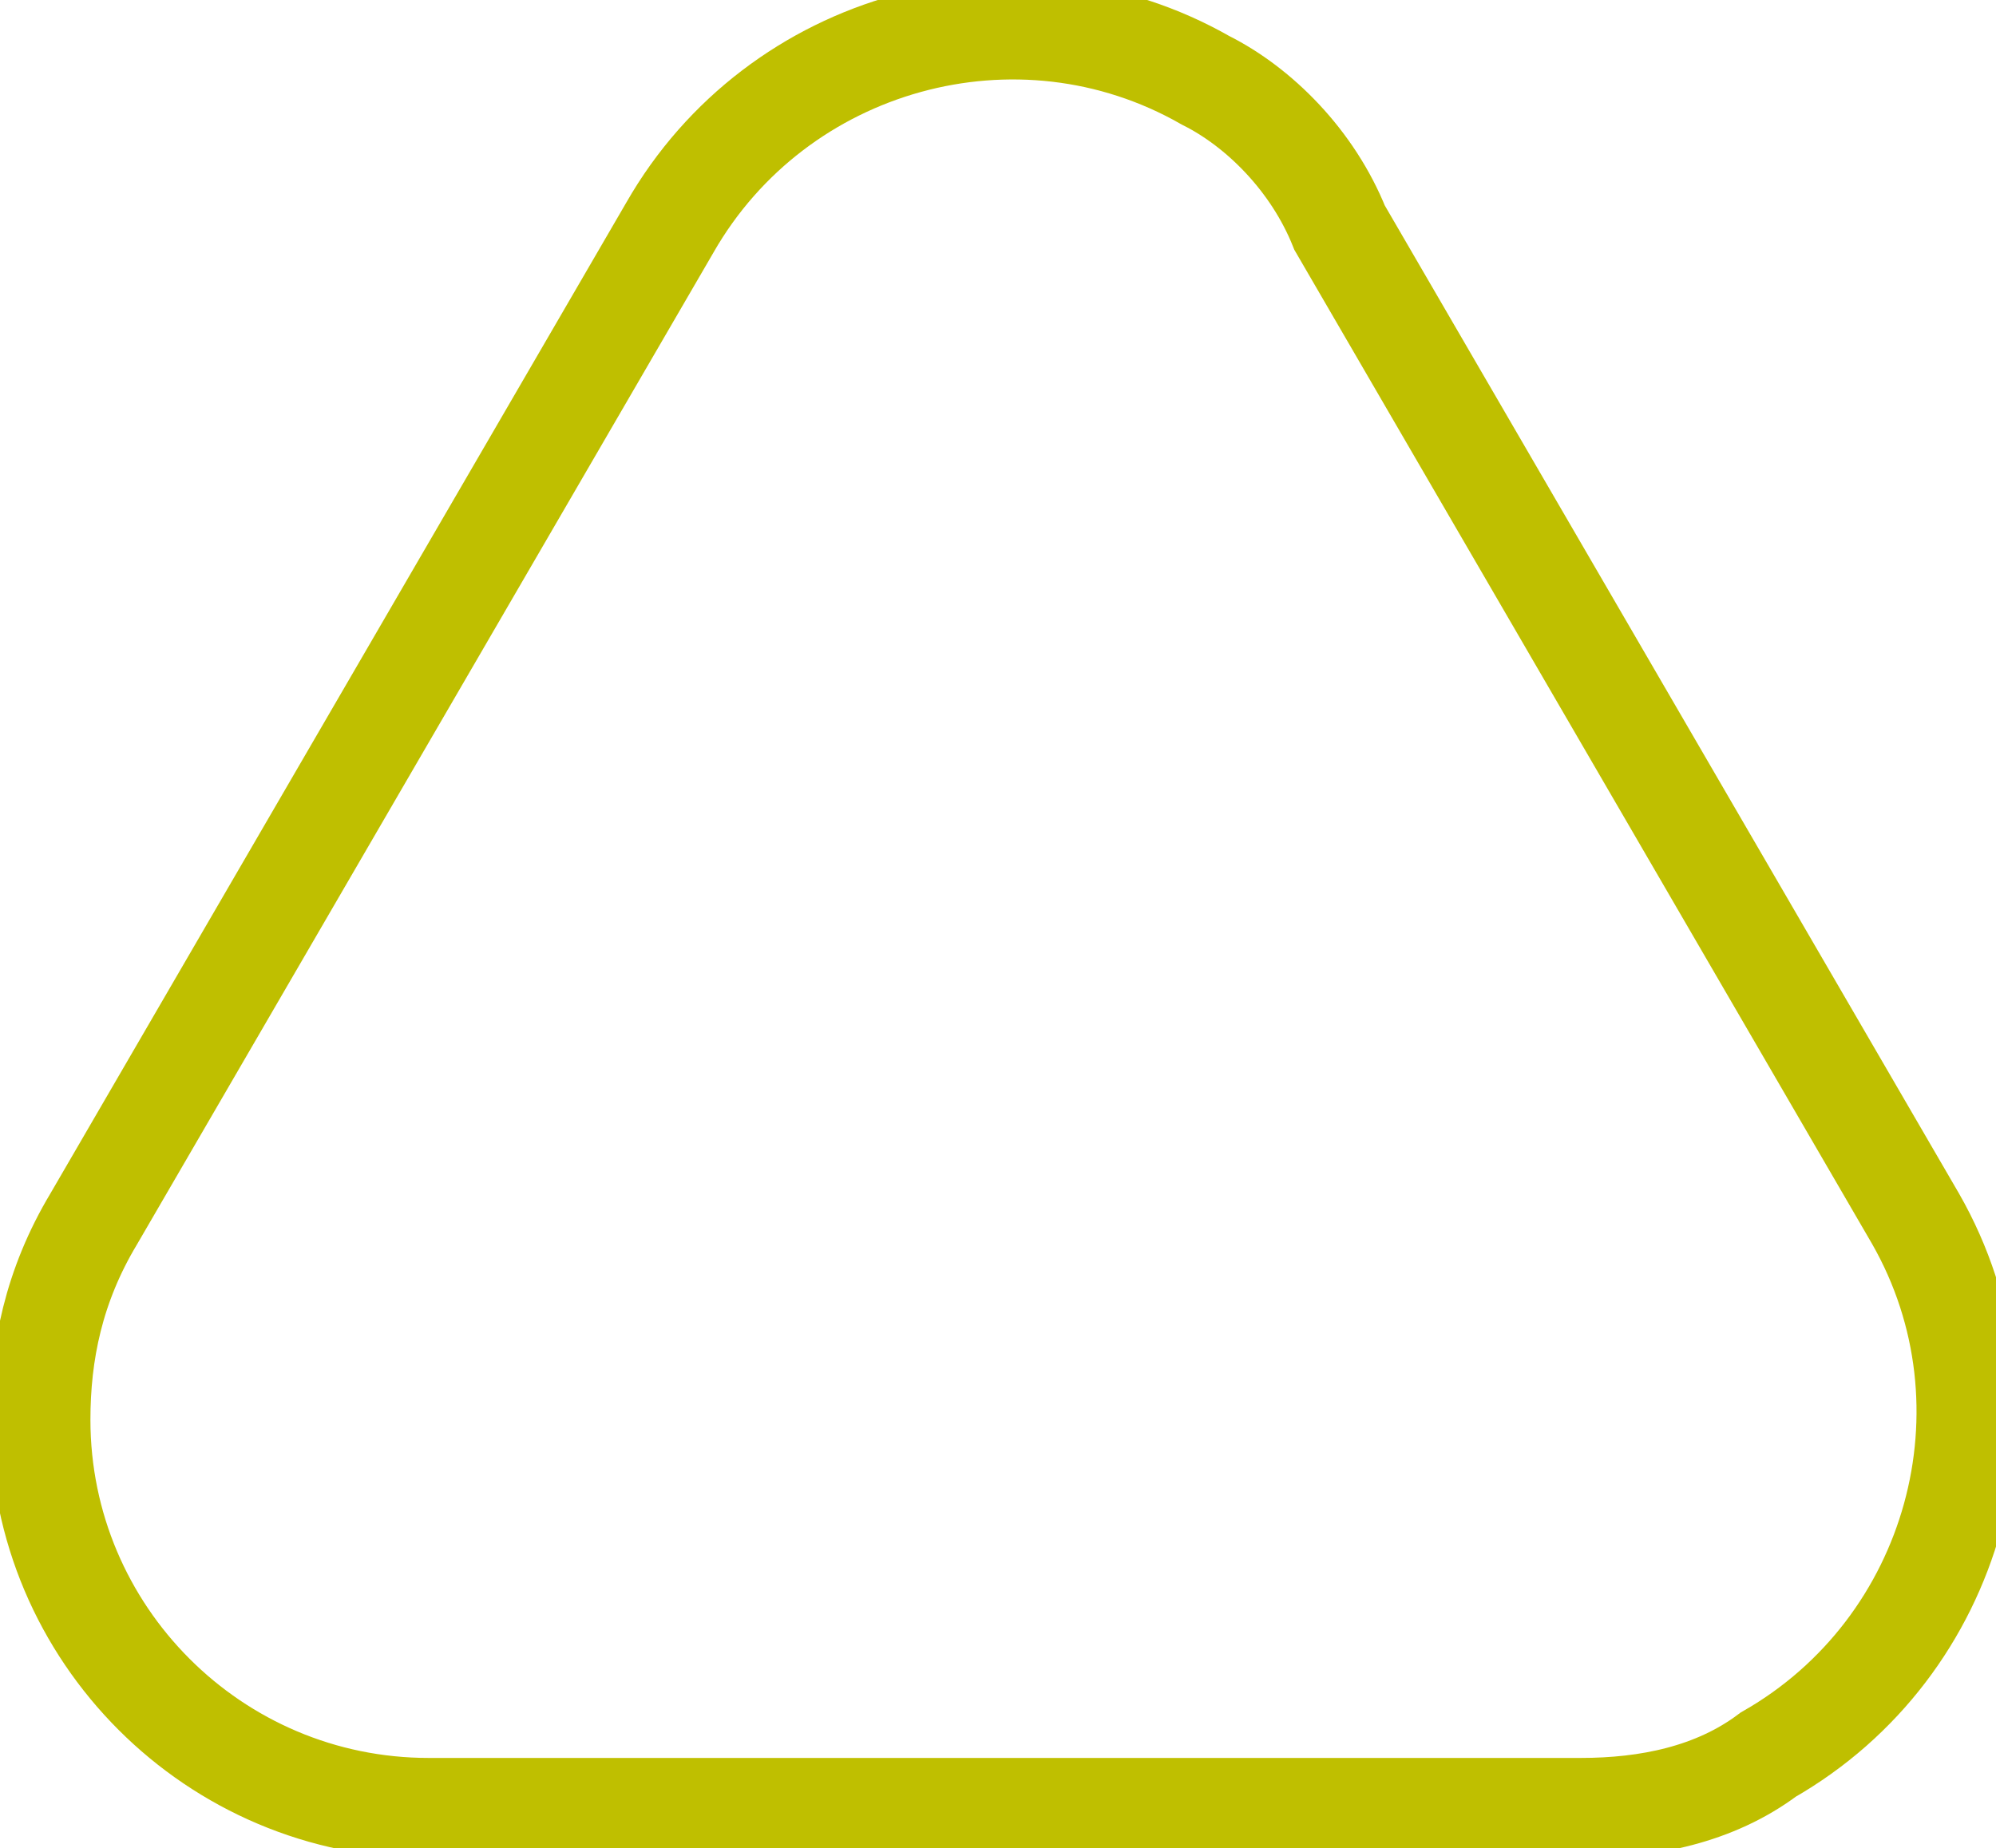<?xml version="1.0" encoding="utf-8"?>
<!-- Generator: Adobe Illustrator 23.0.0, SVG Export Plug-In . SVG Version: 6.00 Build 0)  -->
<svg version="1.1" id="Layer_1" xmlns="http://www.w3.org/2000/svg" xmlns:xlink="http://www.w3.org/1999/xlink" x="0px" y="0px"
	 viewBox="0 0 14.9 13.8" style="enable-background:new 0 0 14.9 13.8;" xml:space="preserve">
<style type="text/css">
	.st0{fill:none;stroke:#BFBF00;stroke-width:0.75;stroke-miterlimit:10;}
</style>
<title>3</title>
<path class="st0" d="M11.8,13.5H3.2c-1.6,0-2.9-1.3-2.9-2.9c0-0.5,0.1-1,0.4-1.5L5,1.7c0.8-1.4,2.6-1.9,4-1.1c0.4,0.2,0.8,0.6,1,1.1
	l4.3,7.4c0.8,1.4,0.3,3.2-1.1,4C12.8,13.4,12.3,13.5,11.8,13.5z"/>
</svg>
